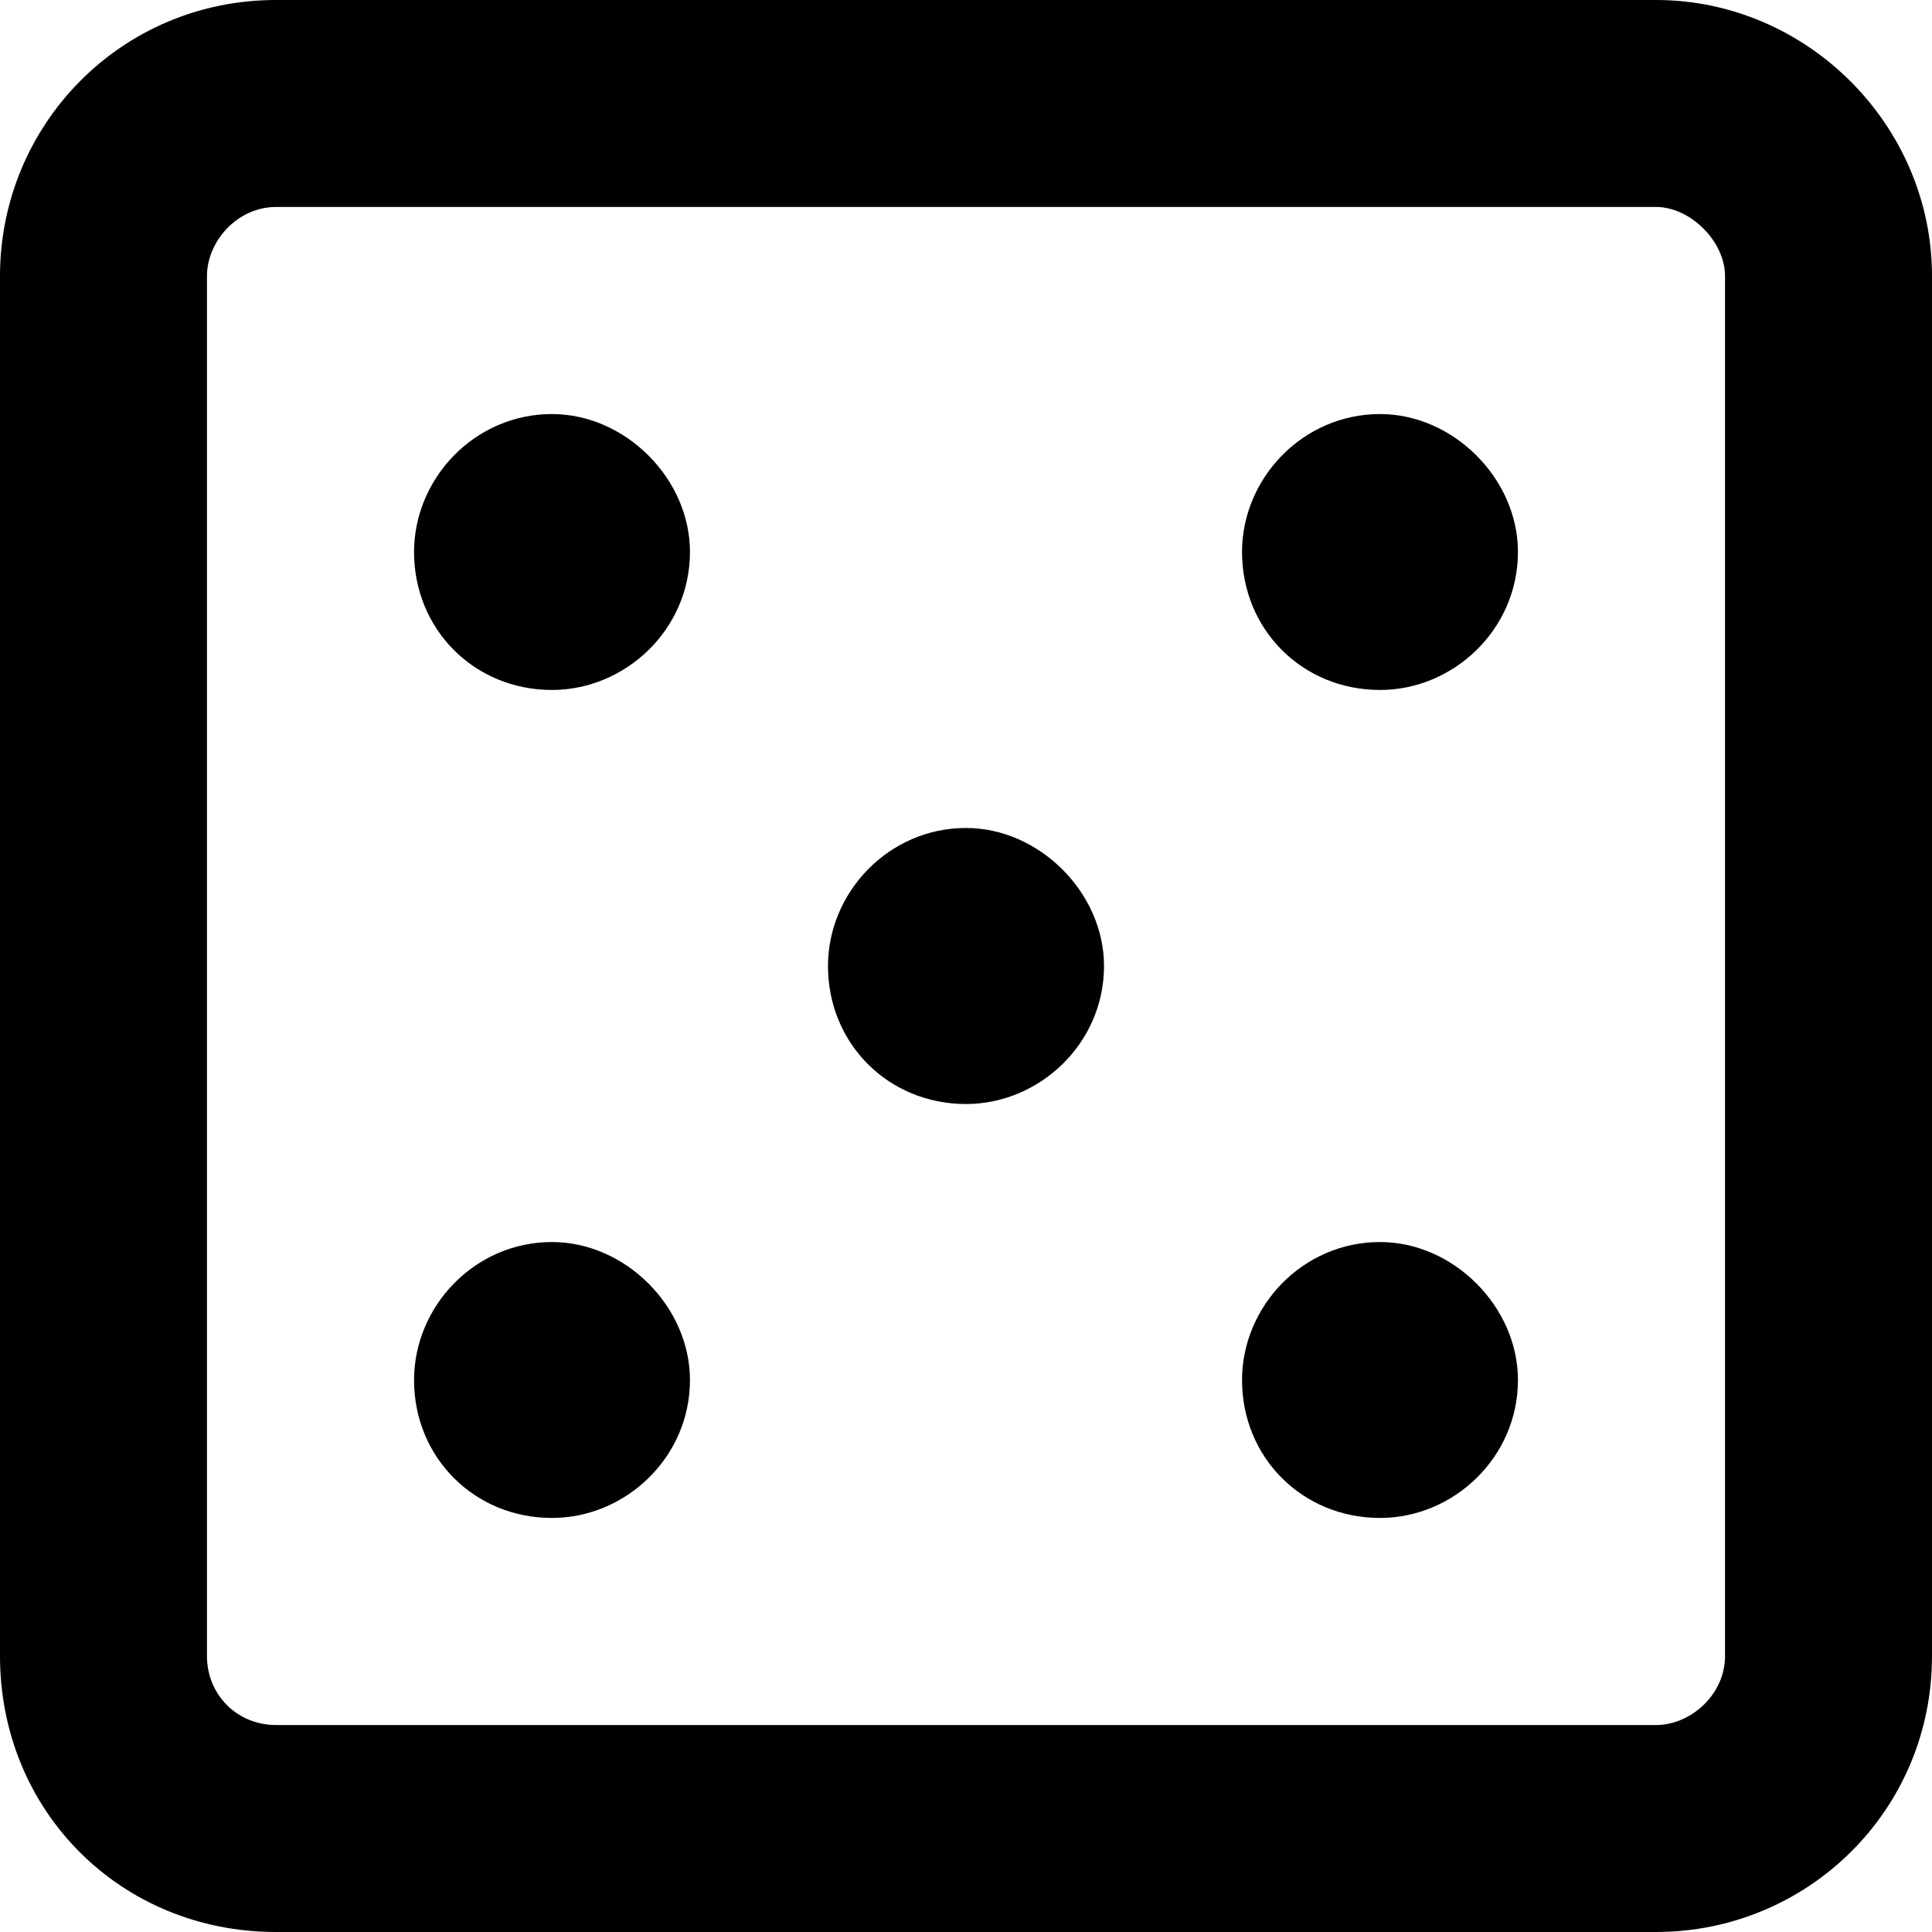 <svg
  width="16"
  height="16"
  viewBox="0 0 16 16"
  fill="none"
  xmlns="http://www.w3.org/2000/svg"
  data-fui-icon="true"
>
  <g clip-path="url(#clip0_457_24)">
    <path
      d="M4.571 3.429C5.179 3.429 5.714 3.964 5.714 4.571C5.714 5.214 5.179 5.714 4.571 5.714C3.929 5.714 3.429 5.214 3.429 4.571C3.429 3.964 3.929 3.429 4.571 3.429ZM4.571 10.286C5.179 10.286 5.714 10.821 5.714 11.429C5.714 12.071 5.179 12.571 4.571 12.571C3.929 12.571 3.429 12.071 3.429 11.429C3.429 10.821 3.929 10.286 4.571 10.286ZM11.429 10.286C12.036 10.286 12.571 10.821 12.571 11.429C12.571 12.071 12.036 12.571 11.429 12.571C10.786 12.571 10.286 12.071 10.286 11.429C10.286 10.821 10.786 10.286 11.429 10.286ZM11.429 3.429C12.036 3.429 12.571 3.964 12.571 4.571C12.571 5.214 12.036 5.714 11.429 5.714C10.786 5.714 10.286 5.214 10.286 4.571C10.286 3.964 10.786 3.429 11.429 3.429ZM13.714 0C14.964 0 16 1.036 16 2.286V13.714C16 15 14.964 16 13.714 16H2.286C1 16 0 15 0 13.714V2.286C0 1.036 1 0 2.286 0H13.714ZM14.286 13.714V2.286C14.286 2 14 1.714 13.714 1.714H2.286C1.964 1.714 1.714 2 1.714 2.286V13.714C1.714 14.036 1.964 14.286 2.286 14.286H13.714C14 14.286 14.286 14.036 14.286 13.714ZM8 6.857C8.607 6.857 9.143 7.393 9.143 8C9.143 8.643 8.607 9.143 8 9.143C7.357 9.143 6.857 8.643 6.857 8C6.857 7.393 7.357 6.857 8 6.857Z"
      fill="currentColor"
    />
  </g>
  <defs>
    <clipPath id="clip0_457_24">
      <path fill="currentColor" d="M0 0H16V16H0z" />
    </clipPath>
  </defs>
</svg>
